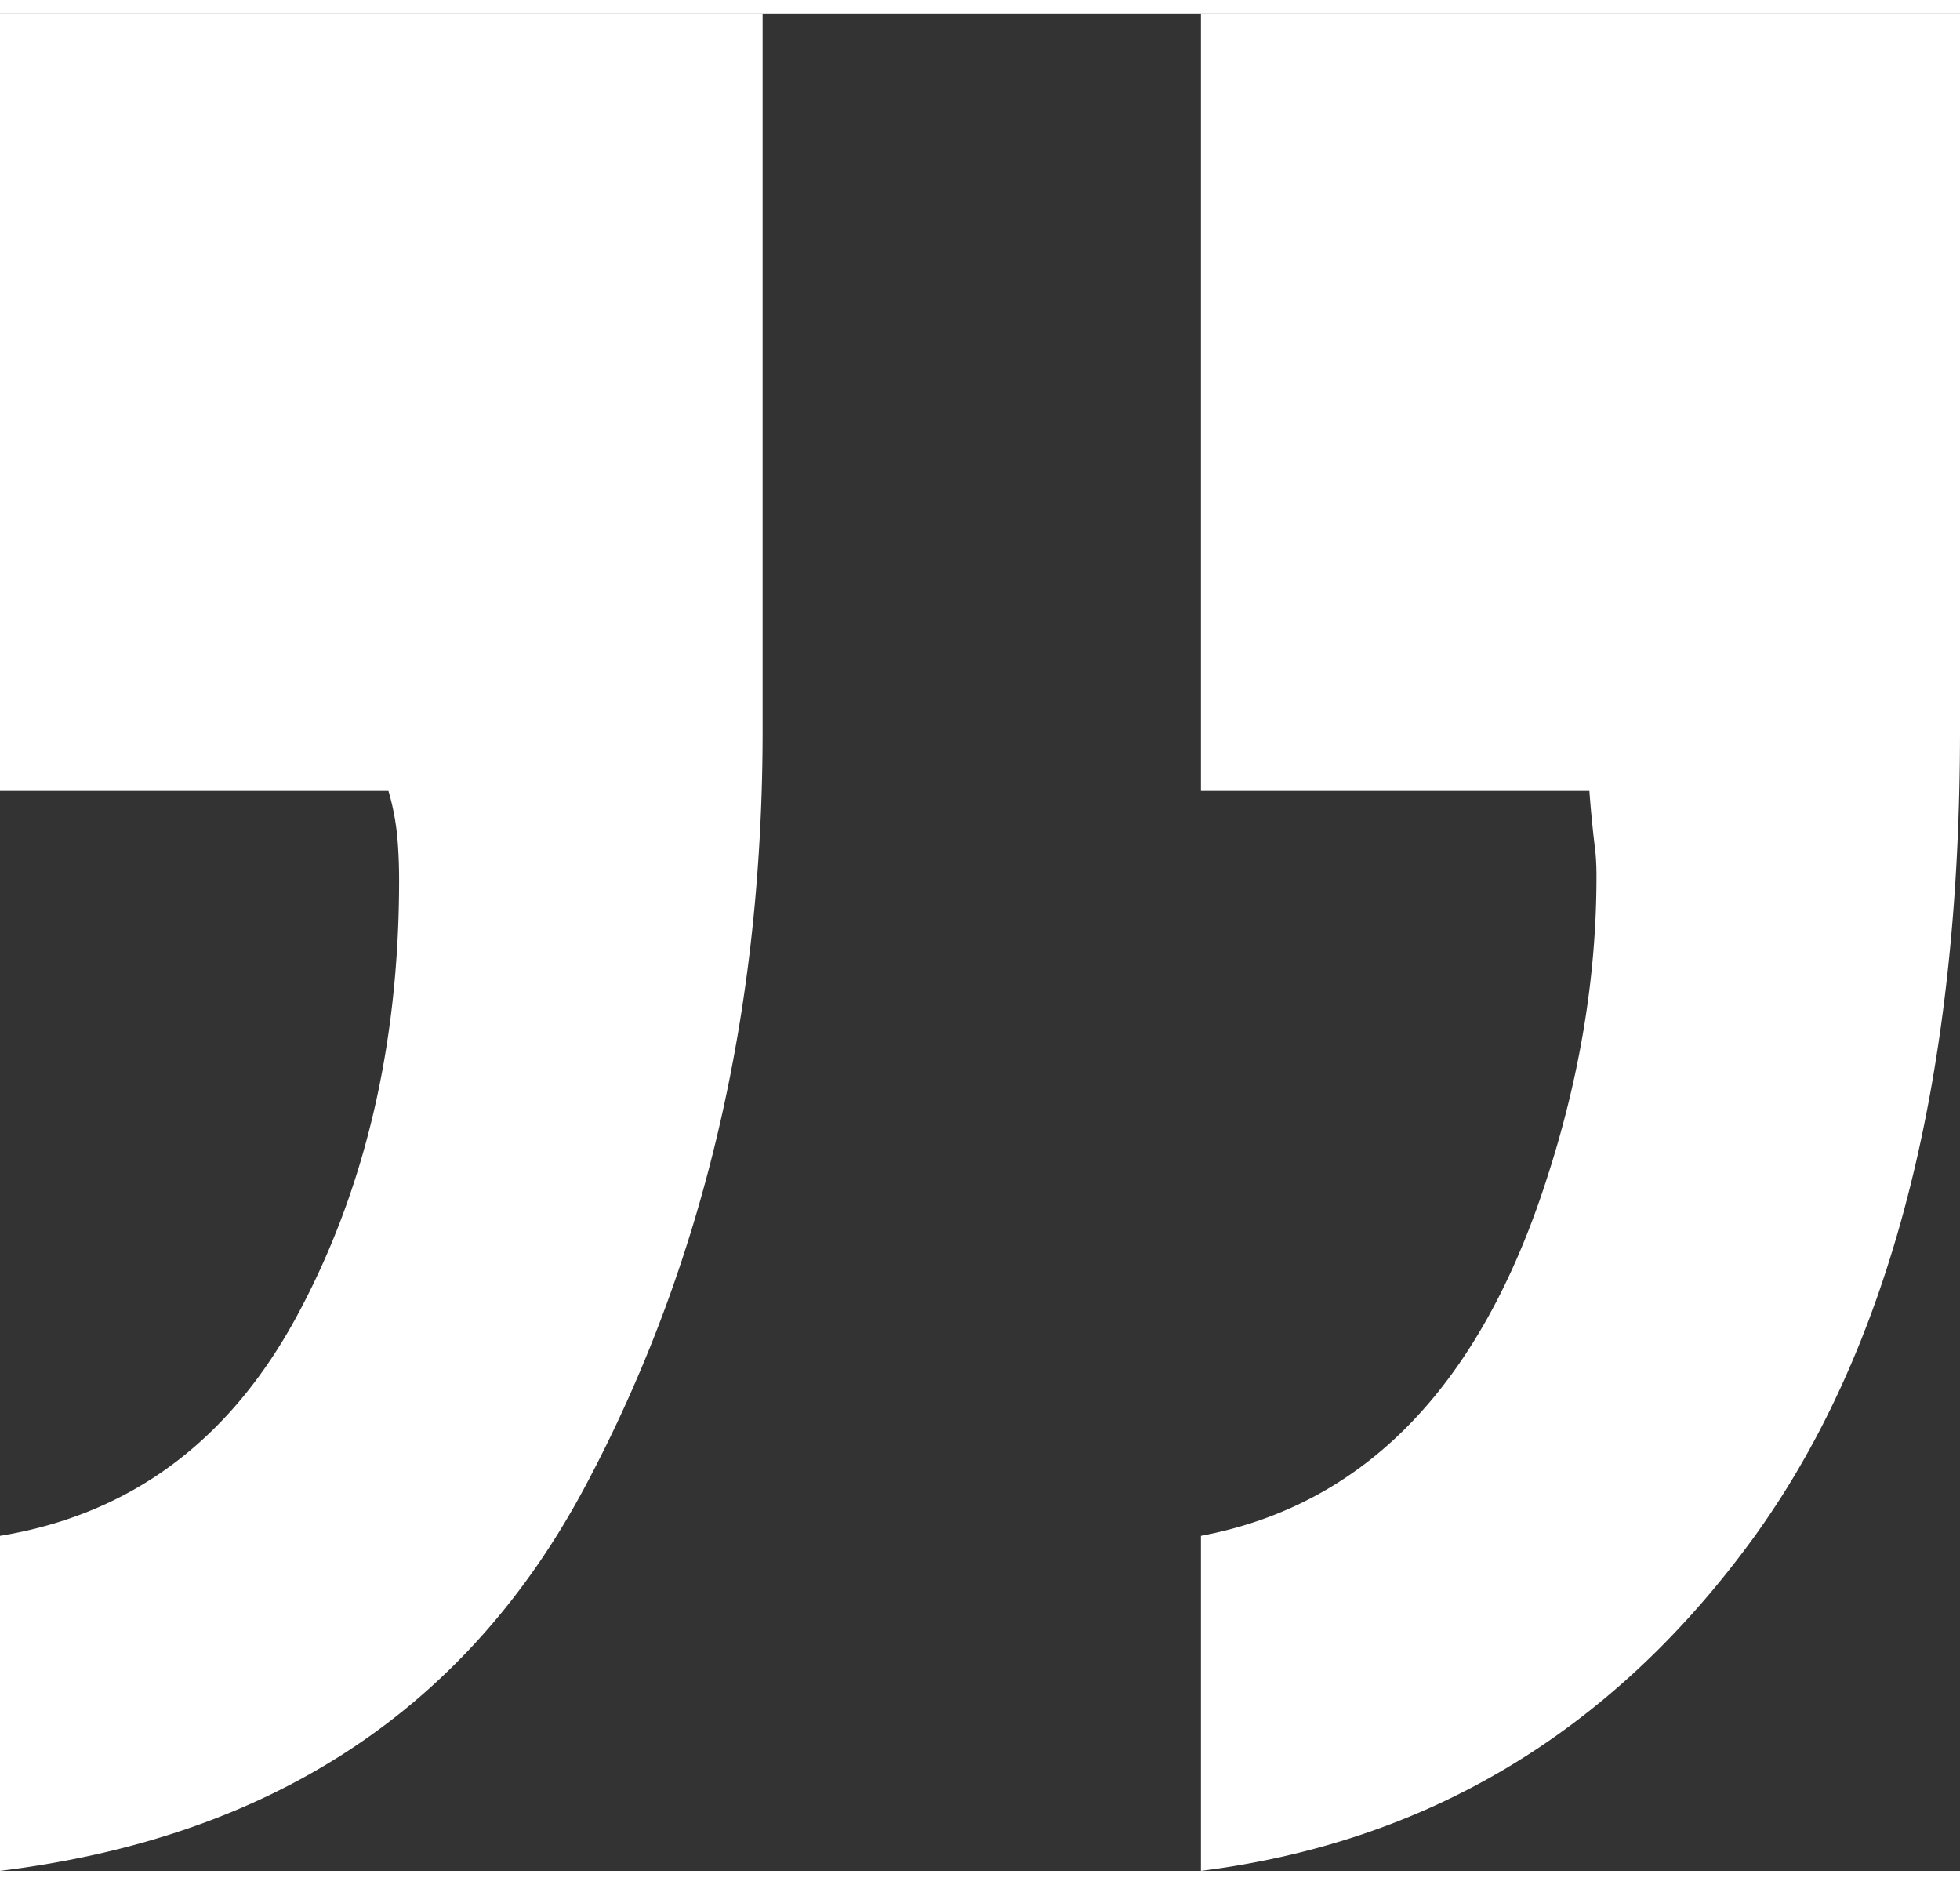 <svg width="26" height="25" xmlns="http://www.w3.org/2000/svg" xmlns:xlink="http://www.w3.org/1999/xlink" xmlns:svgjs="http://svgjs.com/svgjs" viewBox="0 0.186 26 24.629" fill="#fff"><rect x="0" y="0.186" width="26" height="24.629" fill="#333333" stroke="none"/><svg xmlns="http://www.w3.org/2000/svg" width="26" height="25" viewBox="0 0 25.336 24"><path paint-order="stroke fill markers" fill-rule="evenodd" d="M15.524 19.67c2.119-.4 3.608-1.935 4.468-4.607.43-1.32.645-2.626.645-3.916 0-.153-.008-.283-.023-.391a16.191 16.191 0 0 1-.069-.714h-5.021V0h9.812v9.26c0 4.544-.906 8.045-2.718 10.502-1.812 2.457-4.177 3.87-7.094 4.238v-4.33zM0 19.67c1.689-.277 2.971-1.229 3.846-2.856.876-1.628 1.313-3.501 1.313-5.62 0-.185-.007-.369-.023-.553a3.143 3.143 0 0 0-.115-.599H0V0h9.858v9.26c0 3.653-.768 6.916-2.303 9.788C6.019 21.919 3.5 23.57 0 24v-4.33z"/></svg></svg>